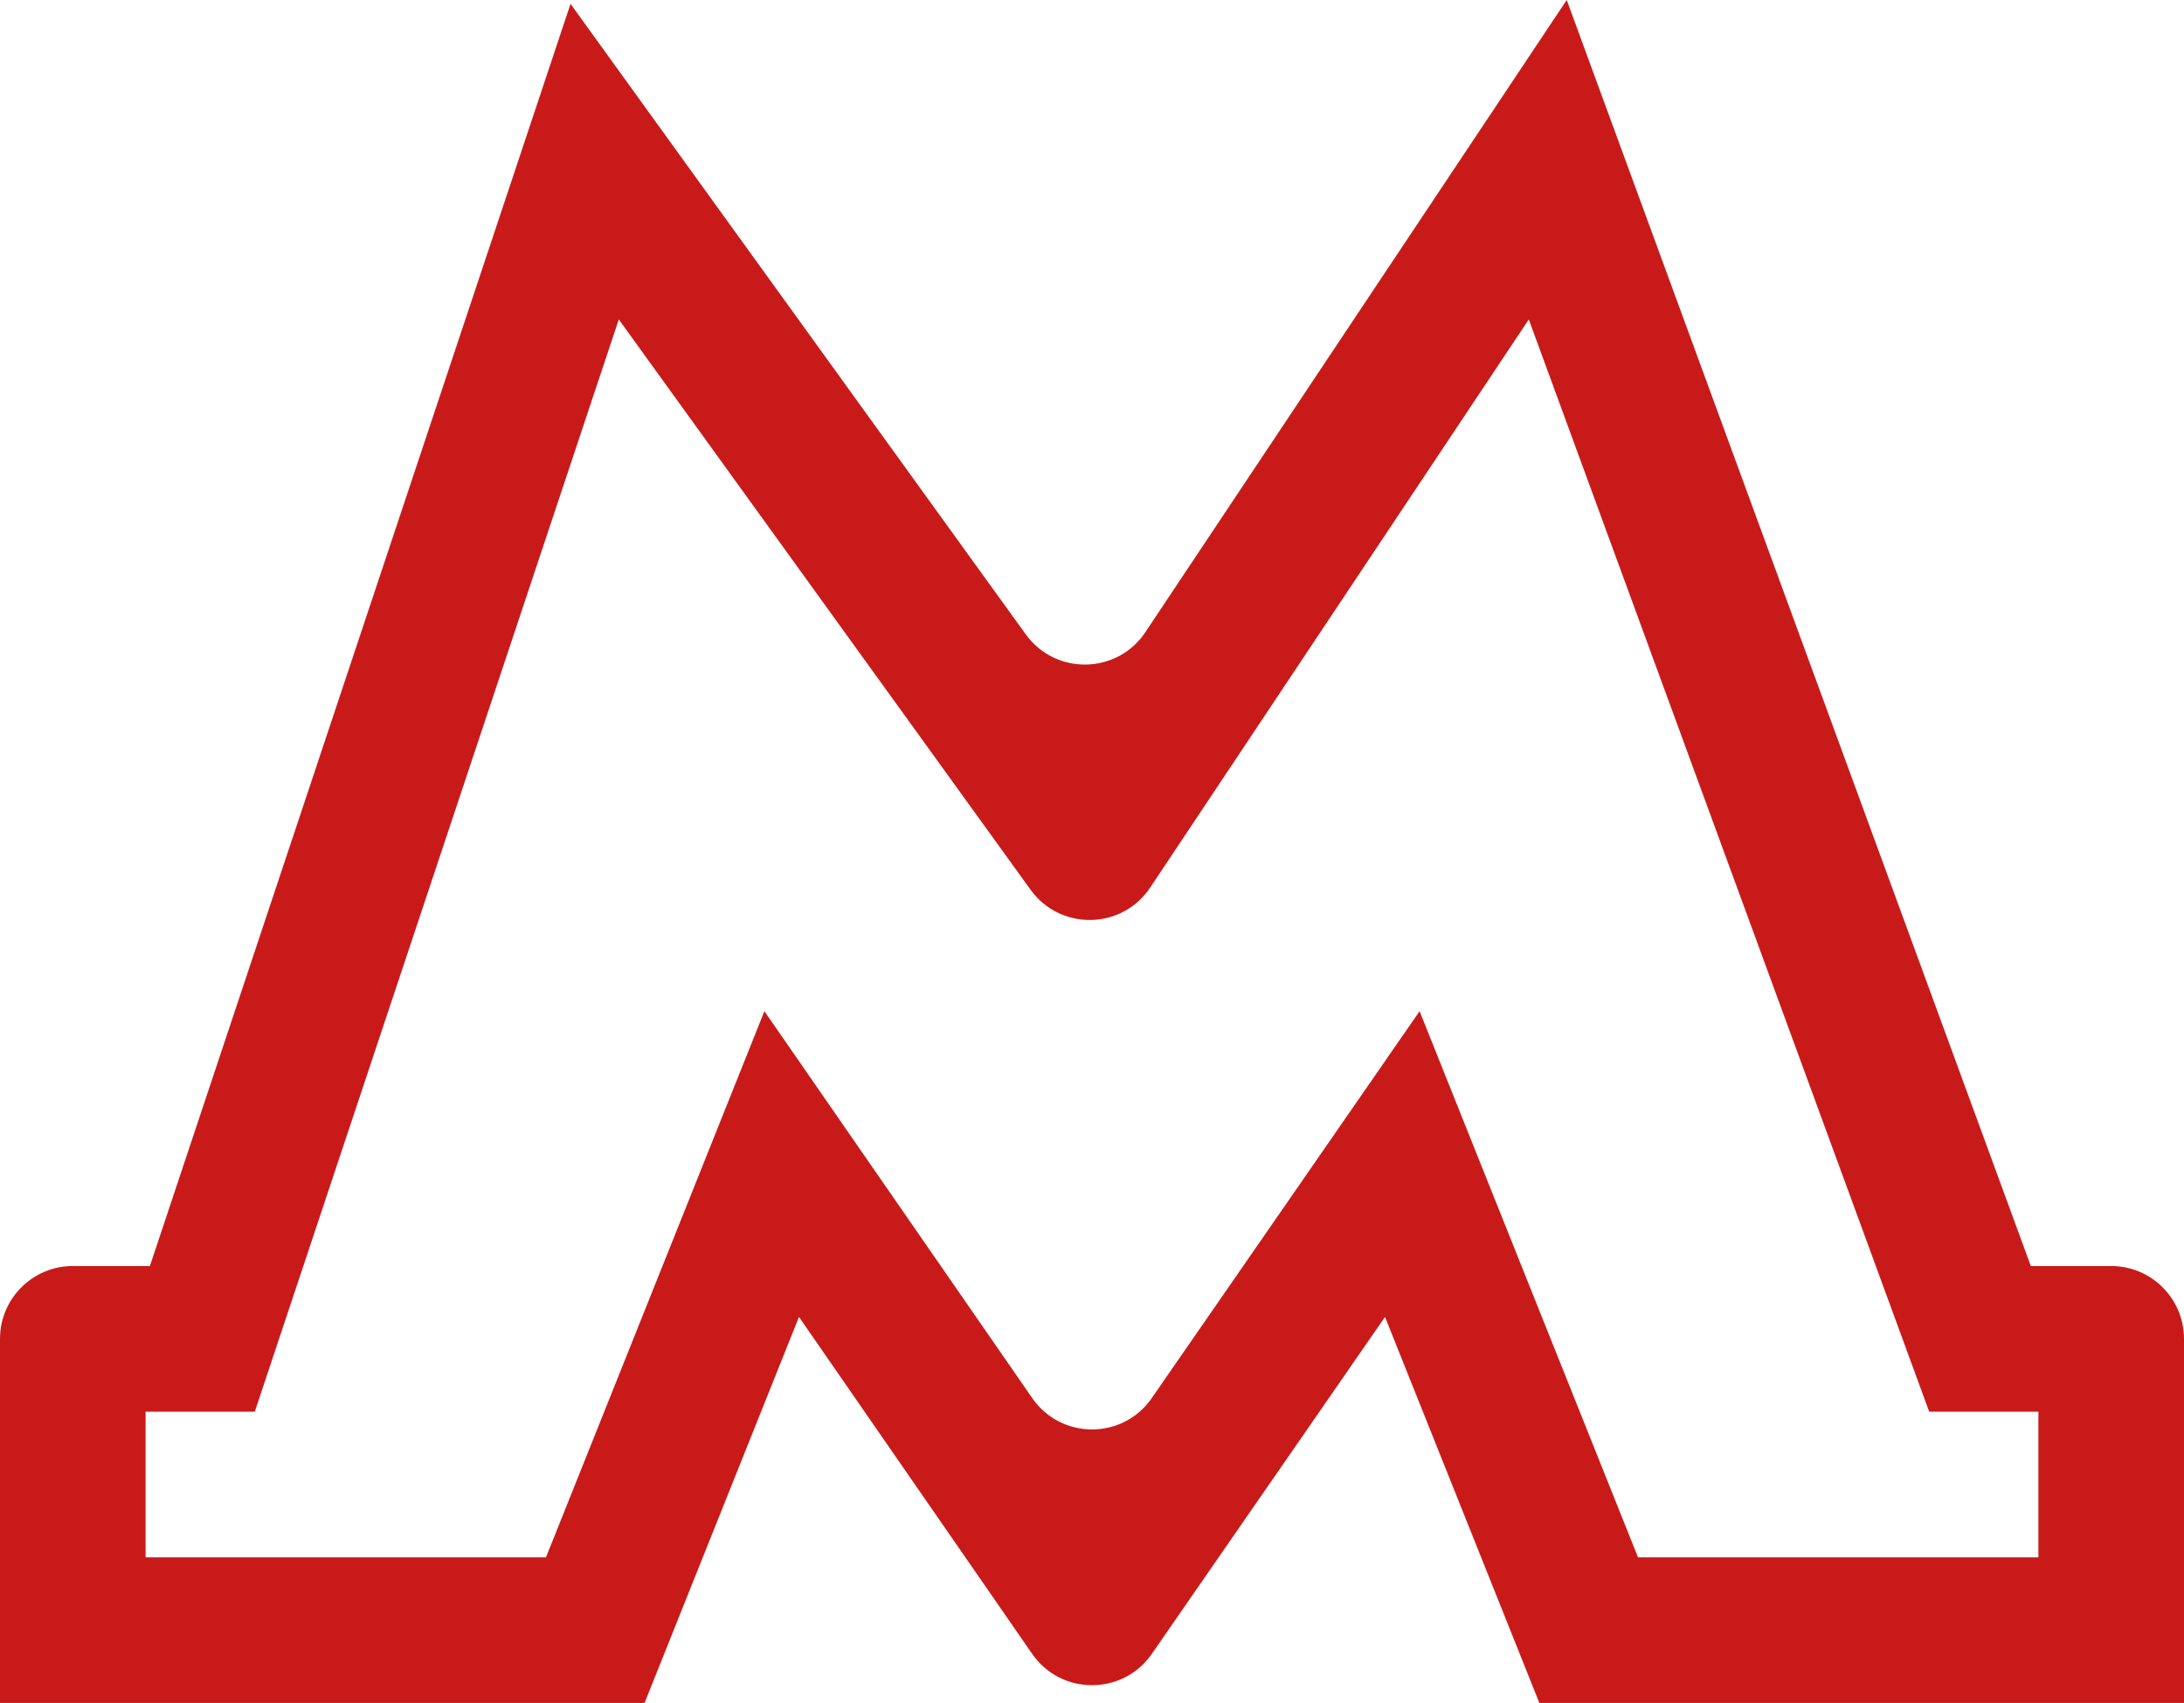 <svg width="30" height="23.387" viewBox="0 0 30 23.387" fill="none" xmlns="http://www.w3.org/2000/svg" xmlns:xlink="http://www.w3.org/1999/xlink">
	<desc>
			Created with Pixso.
	</desc>
	<defs/>
	<path id="Vector 219 (Stroke)" d="M1 17.387L2.059 17.387L7.837 0.053L14.091 8.713C14.499 9.277 15.347 9.262 15.733 8.682L21.521 0L27.896 17.387L29 17.387C29.553 17.387 30 17.836 30 18.387L30 23.387L21.145 23.387L19.025 18.086L15.822 22.713C15.425 23.287 14.575 23.287 14.178 22.713L10.975 18.086L8.854 23.387L0 23.387L0 18.387C0 17.836 0.447 17.387 1 17.387ZM10.5 13.887L14.178 19.199C14.575 19.775 15.425 19.775 15.822 19.199L19.5 13.887L22.5 21.387L28 21.387L28 19.387L26.5 19.387L21 4.387L15.799 12.19C15.412 12.77 14.565 12.785 14.156 12.219L8.5 4.387L3.5 19.387L2 19.387L2 21.387L7.5 21.387L10.5 13.887Z" fill="#C91A1A" fill-opacity="1" fill-rule="evenodd"/>
</svg>
